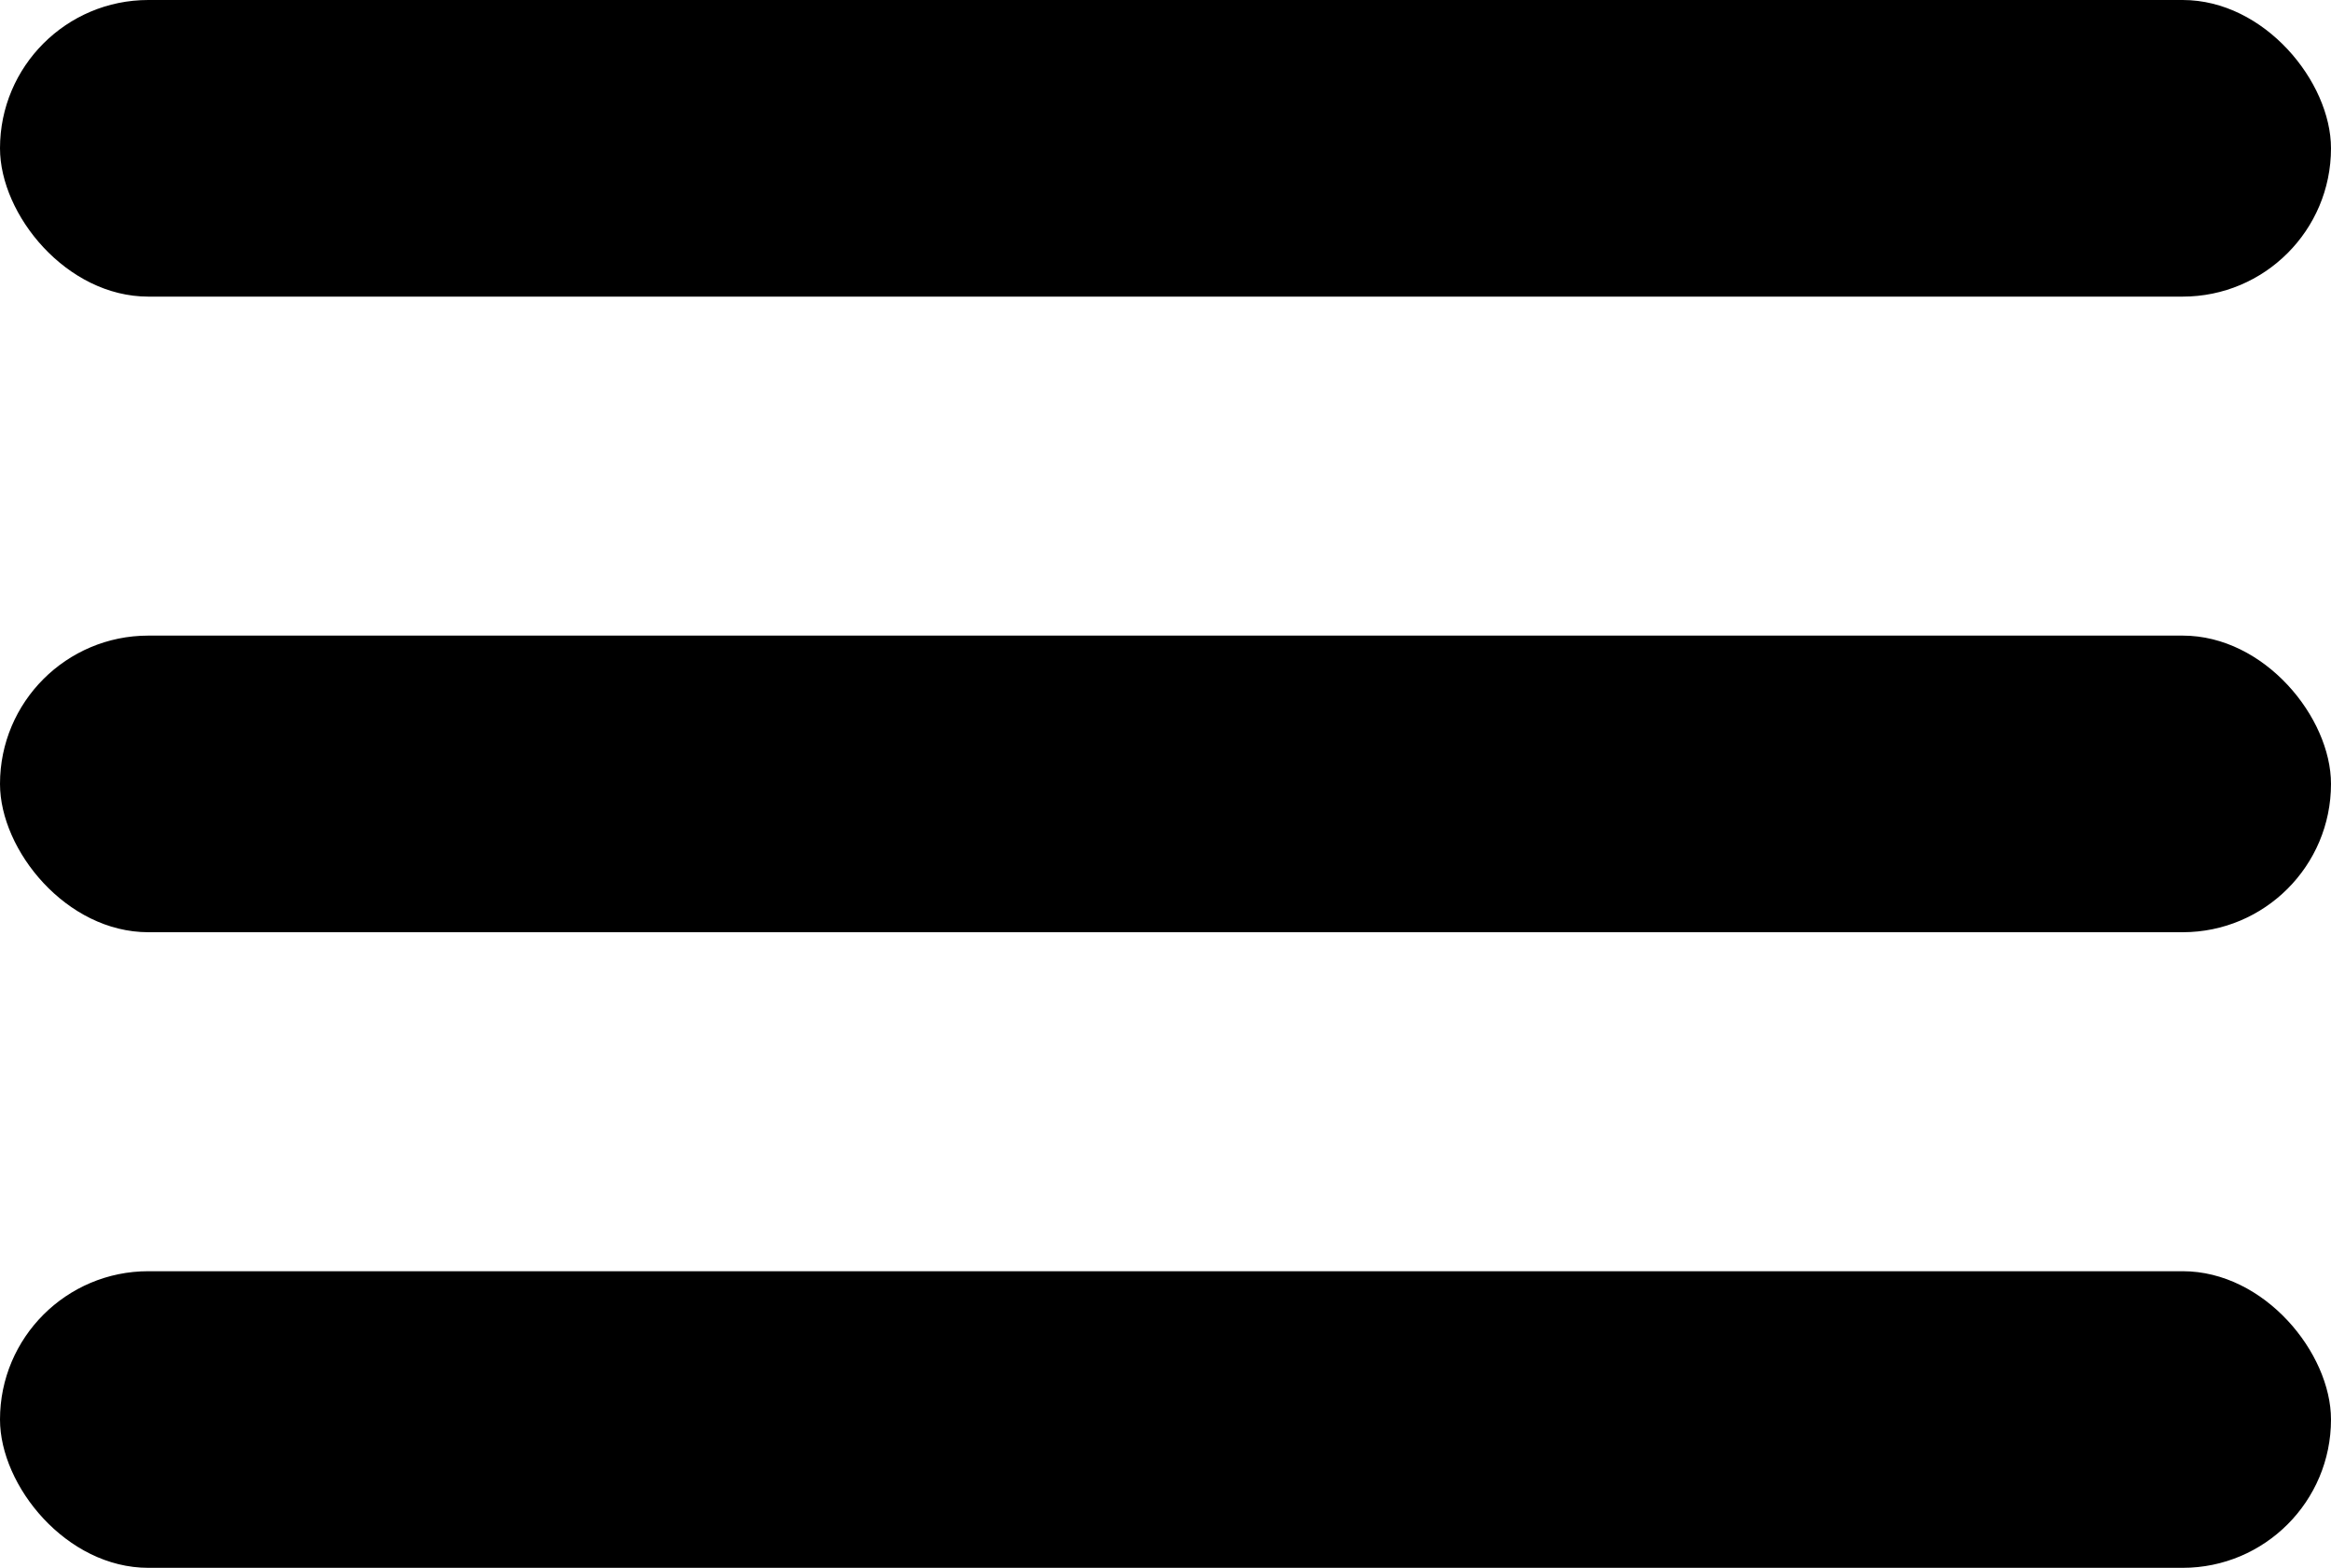 <?xml version="1.0" encoding="UTF-8"?>
<svg width="55px" height="37px" viewBox="0 0 55 37" version="1.1" xmlns="http://www.w3.org/2000/svg" xmlns:xlink="http://www.w3.org/1999/xlink">
    <title>menu</title>
    <g id="Page-1" stroke="none" stroke-width="1" fill="none" fill-rule="evenodd">
        <g id="menu" fill="#000000" fill-rule="nonzero">
            <rect id="Rectangle" x="0" y="0" width="55" height="7" rx="3.5"></rect>
            <rect id="Rectangle-Copy" x="0" y="15" width="55" height="7" rx="3.5"></rect>
            <rect id="Rectangle-Copy-2" x="0" y="30" width="55" height="7" rx="3.5"></rect>
        </g>
    </g>
</svg>